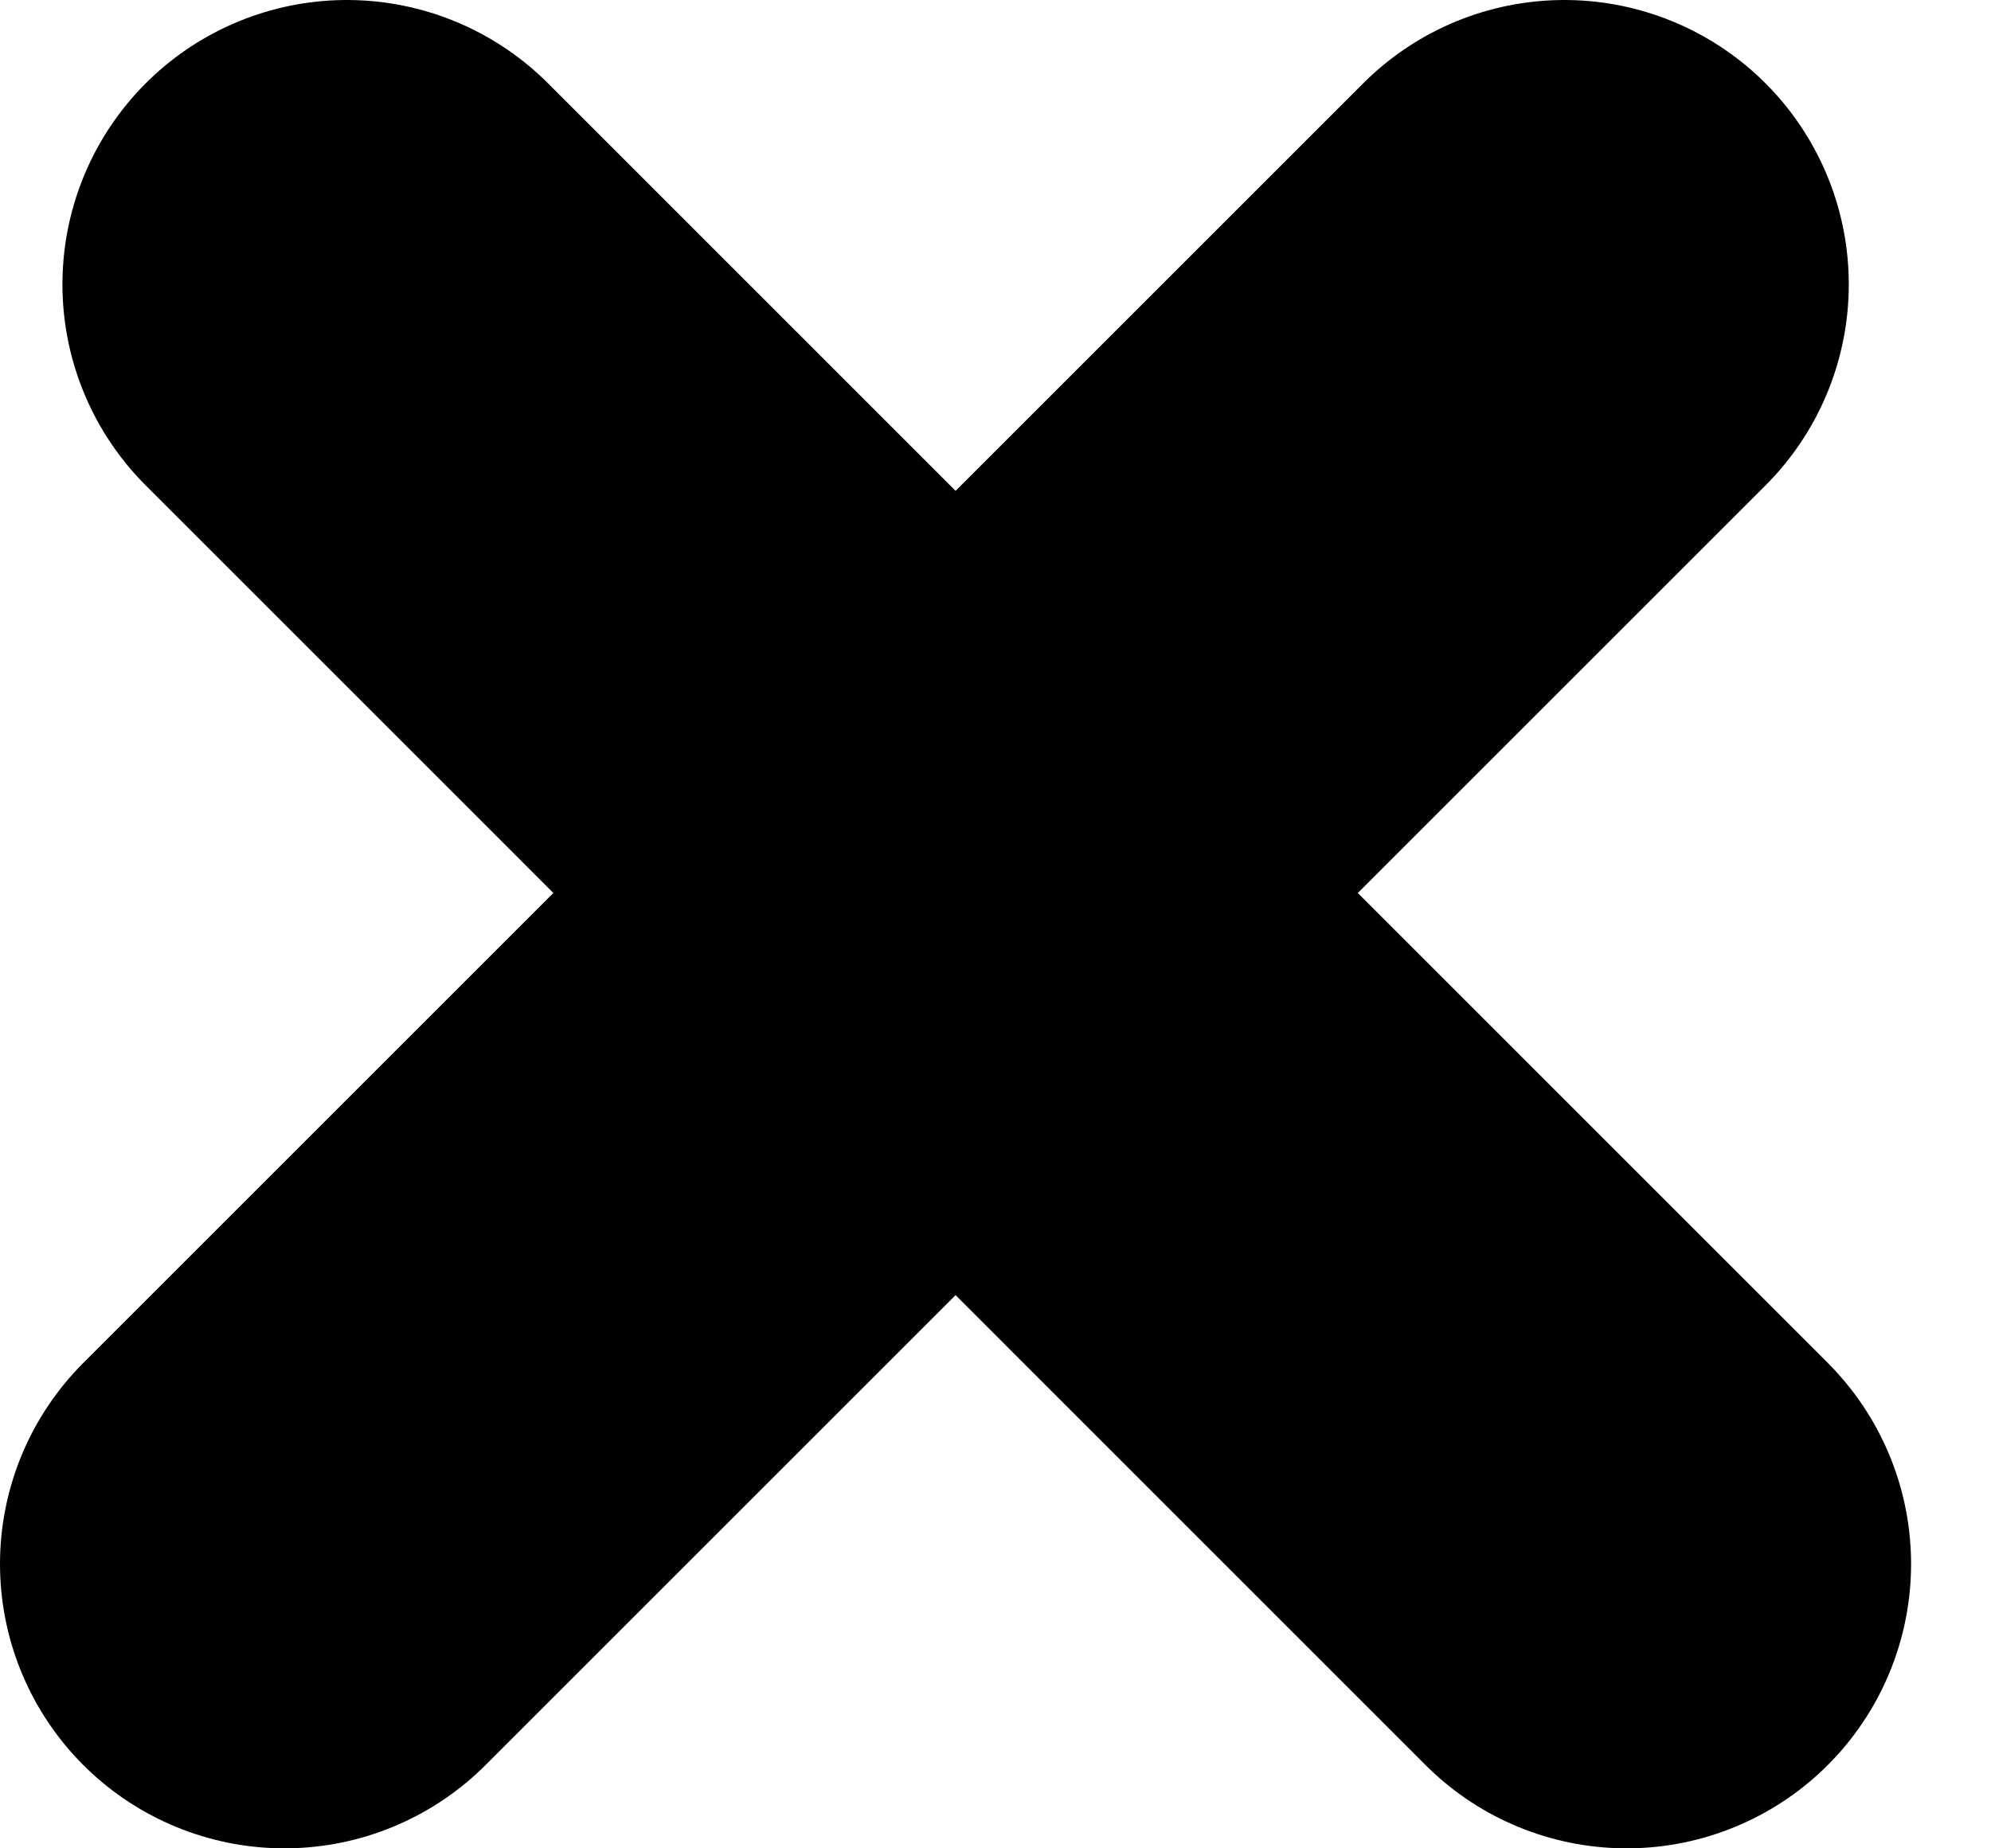 <svg width="14" height="13" viewBox="0 0 14 13" fill="none" xmlns="http://www.w3.org/2000/svg">
<path fill-rule="evenodd" clip-rule="evenodd" d="M2.439 2L11.438 11L2.439 2Z" stroke="black" stroke-width="4" stroke-miterlimit="1" stroke-linecap="round" stroke-linejoin="round"/>
<path fill-rule="evenodd" clip-rule="evenodd" d="M11 2L2 11L11 2Z" stroke="black" stroke-width="4" stroke-miterlimit="1" stroke-linecap="round" stroke-linejoin="round"/>
</svg>
